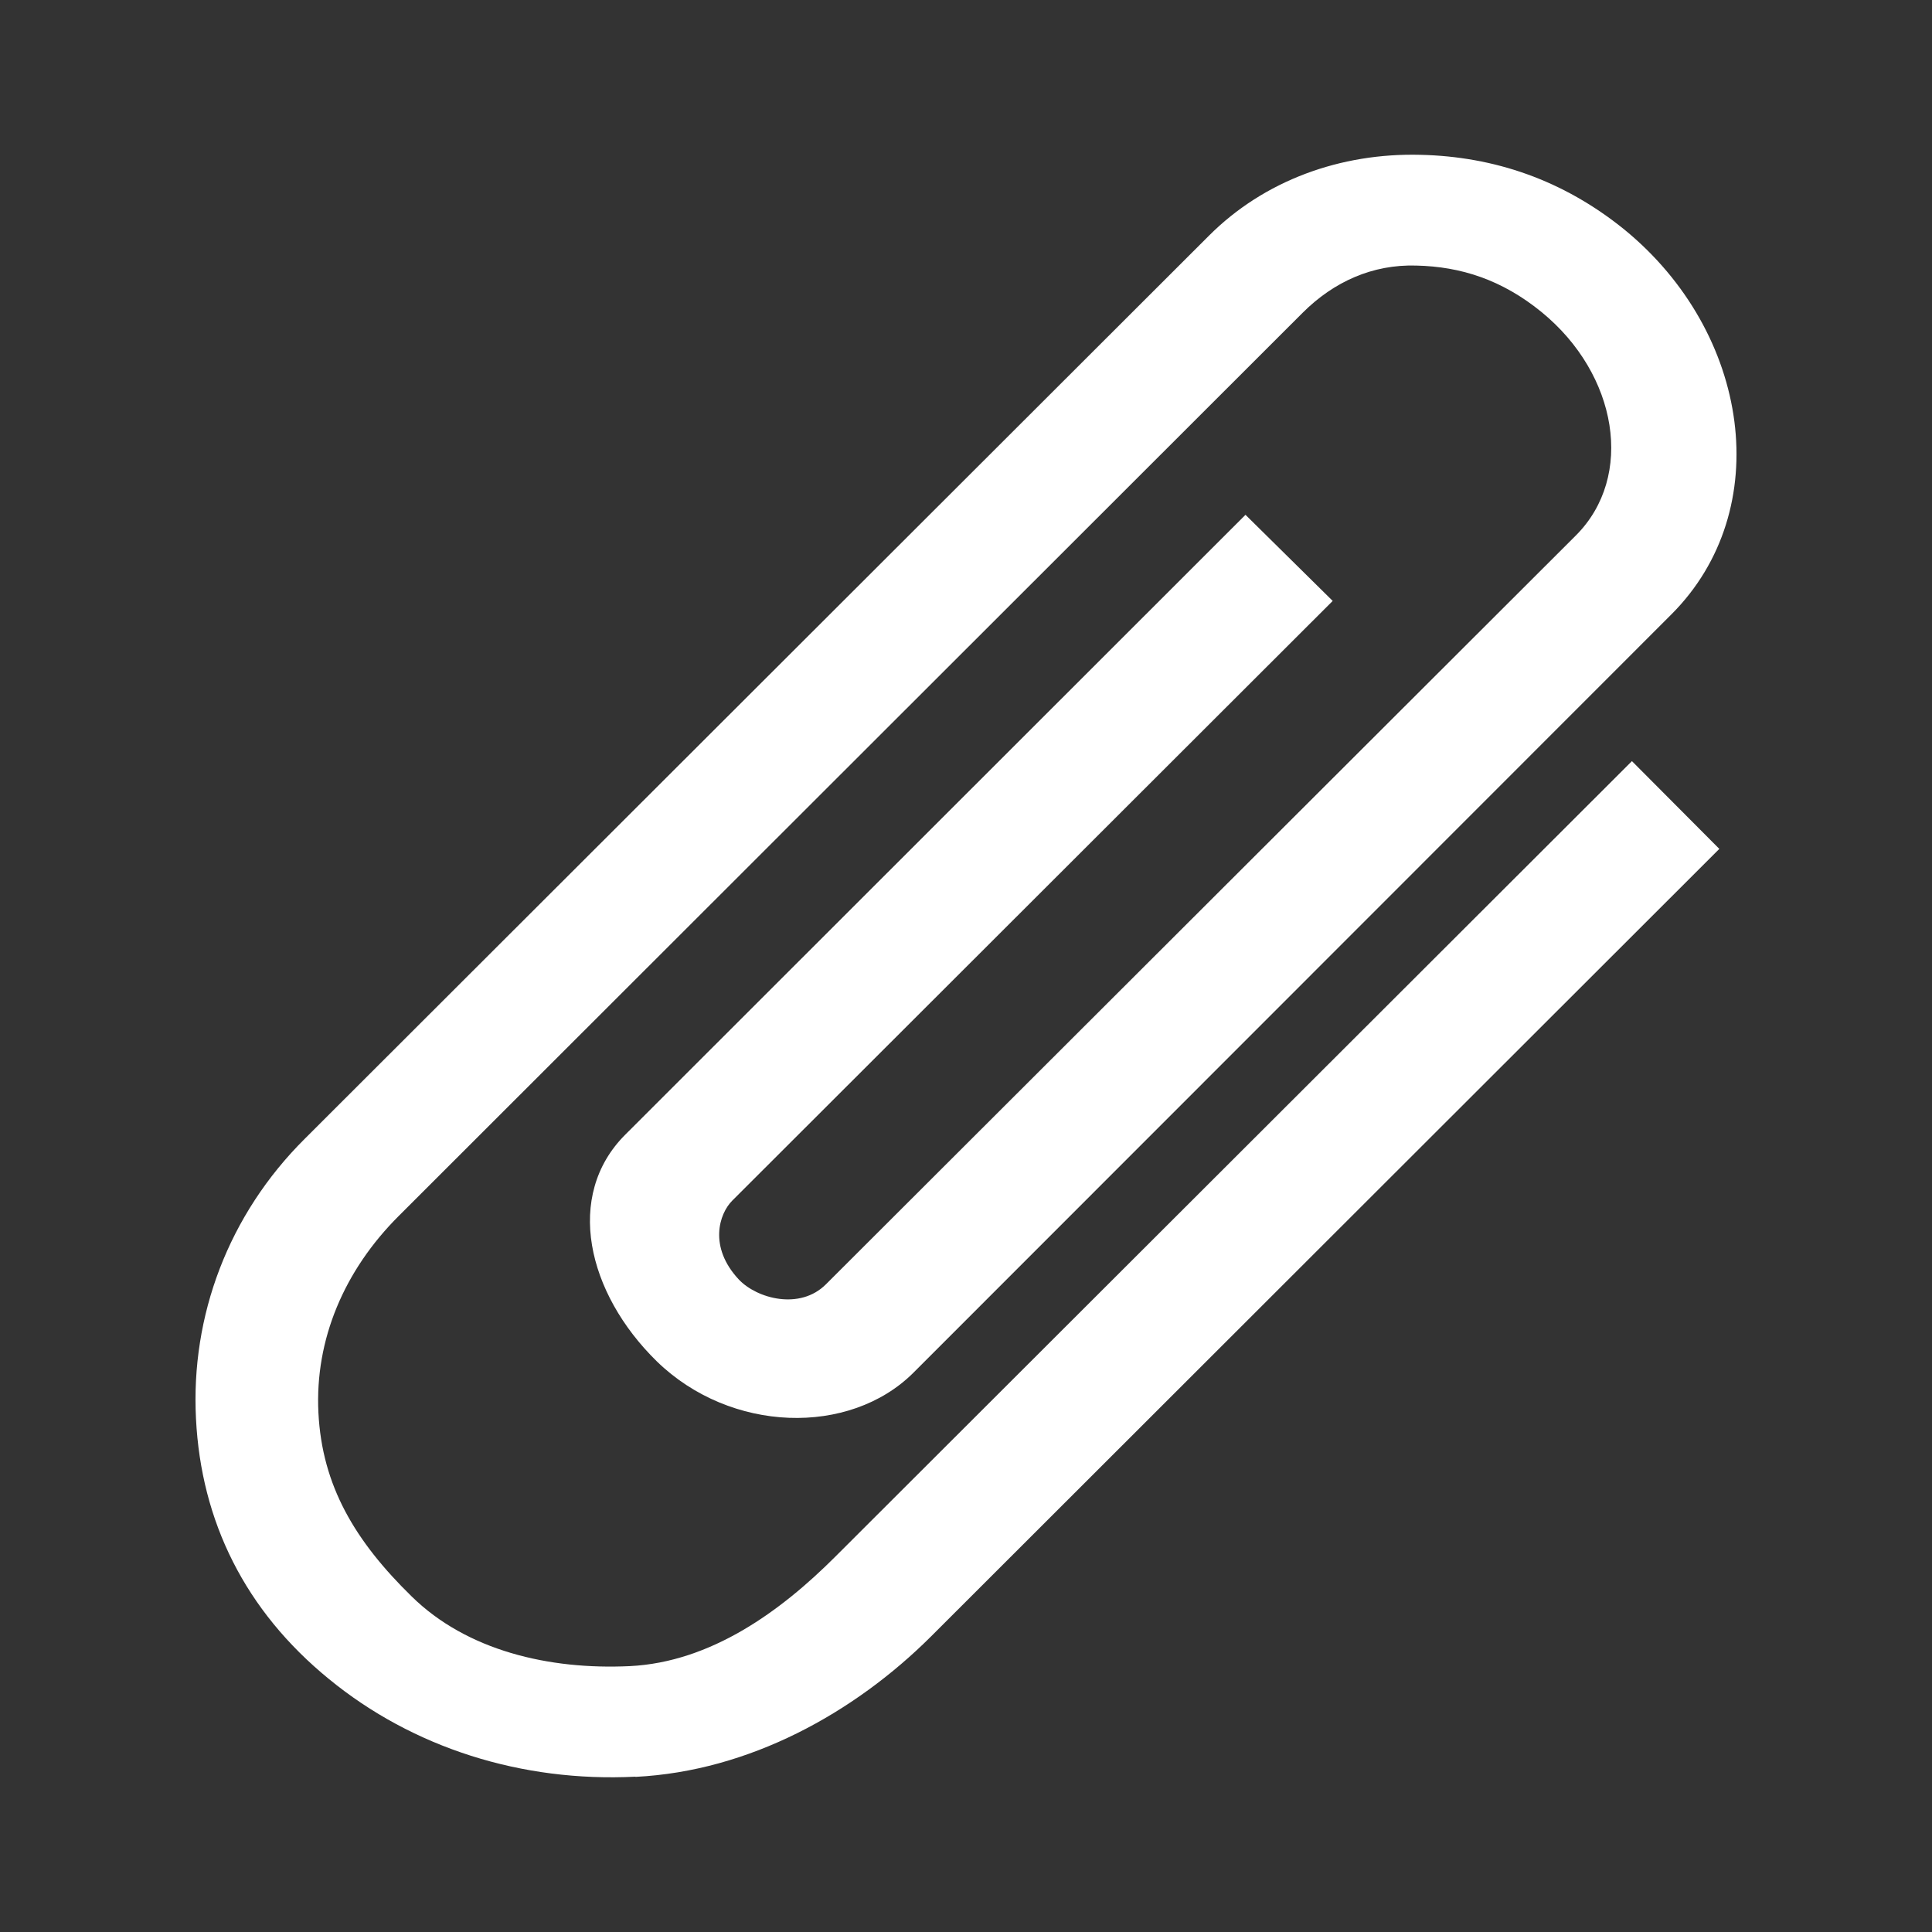 <?xml version="1.0" encoding="UTF-8" standalone="no"?>
<!-- Created with Inkscape (http://www.inkscape.org/) -->

<svg
   xmlns:dc="http://purl.org/dc/elements/1.1/"
   xmlns:cc="http://creativecommons.org/ns#"
   xmlns:rdf="http://www.w3.org/1999/02/22-rdf-syntax-ns#"
   xmlns:svg="http://www.w3.org/2000/svg"
   xmlns="http://www.w3.org/2000/svg"
   xmlns:inkscape="http://www.inkscape.org/namespaces/inkscape"
   version="1.1"
   width="100%"
   height="100%"
   viewBox="0 0 512 512"
   id="svg2">
  <rect x="0" y="0" width="512" height="512" fill="#333333" stroke="none"/>
  <defs
     id="defs8">
    <clipPath
       id="clipPath7997">
      <path
         d="M 26,0 C 11.603,0 0,11.603 0,26 l 0,460 c 0,14.397 11.603,26 26,26 l 460,0 c 14.397,0 26,-11.603 26,-26 L 512,26 C 512,11.603 500.397,0 486,0 L 26,0 z"
         inkscape:connector-curvature="0"
         id="path7999"
         style="fill:none;fill-opacity:1;stroke:none" />
    </clipPath>
  </defs>
  <path
     d="M 26,0 C 11.603,0 0,11.603 0,26 l 0,460 c 0,14.397 11.603,26 26,26 l 460,0 c 14.397,0 26,-11.603 26,-26 L 512,26 C 512,11.603 500.397,0 486,0 L 26,0 z"
     inkscape:connector-curvature="0"
     id="rect2986"
     style="fill:none;fill-opacity:1;stroke:none" />
  <g
     transform="matrix(23.273,0,0,23.273,-233.26,-310.565)"
     id="g3087">
  </g>
  <g
     transform="matrix(23.273,0,0,23.273,-233.26,-310.565)"
     id="g3101"
     style="fill:none">
    <g
       id="g3103"
       style="stroke:#cd1d31">
    </g>
  </g>
  <g
     transform="matrix(23.273,0,0,23.273,-233.26,-310.565)"
     id="g3123"
     style="fill:#000000">
  </g>
  <g
     transform="matrix(23.273,0,0,23.273,-233.26,-310.565)"
     id="g3171">
  </g>
  <g
     transform="matrix(23.273,0,0,23.273,-233.26,-310.565)"
     id="g3185"
     style="fill:none">
    <g
       id="g3187"
       style="stroke:#cd1d31">
    </g>
  </g>
  <g
     transform="matrix(23.273,0,0,23.273,-233.26,-310.565)"
     id="g3207"
     style="fill:#000000">
  </g>
  <g
     transform="matrix(23.273,0,0,23.273,-233.26,-310.565)"
     id="g3437">
  </g>
  <g
     transform="matrix(23.273,0,0,23.273,-233.26,-310.565)"
     id="g3451"
     style="fill:none">
    <g
       id="g3453"
       style="stroke:#cd1d31">
    </g>
  </g>
  <g
     transform="matrix(1.002,0,0,1.002,-233.26,-310.602)"
     id="g3489"
     style="fill:#000000;stroke:none">
  </g>
  <g
     transform="matrix(23.273,0,0,23.273,-1706.331,-414.697)"
     id="g3863"
     style="fill:none;stroke:#cd1d31">
  </g>
  <g
     transform="matrix(23.273,0,0,23.273,-1706.331,-414.697)"
     id="g3999"
     style="fill:none;stroke:#cd1d31">
  </g>
  <g
     transform="matrix(23.273,0,0,23.273,-1706.331,-414.697)"
     id="g4135"
     style="fill:none;stroke:#cd1d31">
  </g>
  <g
     transform="matrix(23.273,0,0,23.273,-1706.331,-414.697)"
     id="g4227"
     style="fill:none;stroke:#cd1d31">
  </g>
  <g
     transform="matrix(23.273,0,0,23.273,-1706.331,-414.697)"
     id="g4471"
     style="fill:none;stroke:#cd1d31">
  </g>
  <g
     transform="matrix(23.273,0,0,23.273,-1706.331,-414.697)"
     id="g4607"
     style="fill:none;stroke:#cd1d31">
  </g>
  <g
     transform="matrix(23.273,0,0,23.273,-1706.331,-414.697)"
     id="g4689"
     style="fill:none;stroke:#cd1d31">
  </g>
  <g
     transform="matrix(23.273,0,0,23.273,-1706.331,-414.697)"
     id="g4825"
     style="fill:none;stroke:#cd1d31">
  </g>
  <g
     transform="matrix(23.273,0,0,23.273,-1706.331,-414.697)"
     id="g4961"
     style="fill:none;stroke:#cd1d31">
  </g>
  <g
     transform="matrix(23.273,0,0,23.273,-1706.331,-414.697)"
     id="g5053"
     style="fill:none;stroke:#cd1d31">
  </g>
  <g
     clip-path="url(#clipPath7997)"
     id="g6873"
     style="opacity:0.0;fill:#000000">
    <path
       d="m 80.805,301.749 c -20.346,20.211 -30.265,47.023 -28.867,74.222 L 440.847,764.88 c -1.398,-27.199 8.521,-54.011 28.867,-74.222 z"
       inkscape:connector-curvature="0"
       id="path6875"
       style="fill:#000000" />
    <path
       d="m 51.938,375.971 c 1.195,23.734 10.182,44.717 27.21,61.745 L 468.057,826.624 c -17.028,-17.028 -26.015,-38.011 -27.21,-61.745 z"
       inkscape:connector-curvature="0"
       id="path6877"
       style="fill:#000000" />
    <path
       d="m 79.148,437.716 c 2.505,2.505 5.185,4.925 8.039,7.256 L 476.096,833.88 c -2.854,-2.33 -5.534,-4.75 -8.039,-7.256 z"
       inkscape:connector-curvature="0"
       id="path6879"
       style="fill:#000000" />
    <path
       d="m 87.188,444.971 c 22.2,18.196 51.03,27.374 81.185,25.869 l 388.909,388.909 c -30.156,1.505 -58.985,-7.673 -81.185,-25.869 z"
       inkscape:connector-curvature="0"
       id="path6881"
       style="fill:#000000" />
    <path
       d="m 168.373,470.84 0.048,0.048 388.909,388.909 -0.048,-0.048 z"
       inkscape:connector-curvature="0"
       id="path6883"
       style="fill:#000000" />
    <path
       d="m 168.421,470.888 c 30.129,-1.505 57.987,-16.94 78.332,-37.232 l 388.909,388.909 c -20.346,20.292 -48.204,35.727 -78.332,37.232 z"
       inkscape:connector-curvature="0"
       id="path6885"
       style="fill:#000000" />
    <path
       d="M 246.754,433.656 455.64,224.964 844.549,613.872 635.662,822.565 z"
       inkscape:connector-curvature="0"
       id="path6887"
       style="fill:#000000" />
    <path
       d="m 455.64,224.964 -23.161,-23.258 388.909,388.909 23.161,23.258 z"
       inkscape:connector-curvature="0"
       id="path6889"
       style="fill:#000000" />
    <path
       d="M 432.479,201.706 221.32,412.575 610.228,801.483 821.387,590.614 z"
       inkscape:connector-curvature="0"
       id="path6891"
       style="fill:#000000" />
    <path
       d="m 221.32,412.575 c -14.46,14.46 -32.923,27.889 -54.397,28.964 l 388.909,388.909 c 21.475,-1.075 39.938,-14.504 54.397,-28.964 z"
       inkscape:connector-curvature="0"
       id="path6893"
       style="fill:#000000" />
    <path
       d="m 166.922,441.538 c -21.448,1.021 -43.188,-4.124 -57.782,-18.423 l 388.909,388.909 c 14.594,14.298 36.335,19.444 57.782,18.423 z"
       inkscape:connector-curvature="0"
       id="path6895"
       style="fill:#000000" />
    <path
       d="m 109.14,423.116 c -0.414,-0.404 -0.822,-0.808 -1.227,-1.212 l 388.909,388.909 c 0.404,0.404 0.813,0.808 1.227,1.212 z"
       inkscape:connector-curvature="0"
       id="path6897"
       style="fill:#000000" />
    <path
       d="M 107.913,421.904 C 93.615,407.605 85.324,393.221 84.383,374.375 L 473.292,763.284 c 0.941,18.846 9.232,33.229 23.53,47.528 z"
       inkscape:connector-curvature="0"
       id="path6899"
       style="fill:#000000" />
    <path
       d="m 84.383,374.375 c -0.968,-19.351 6.81,-37.713 21.324,-52.173 l 388.909,388.909 c -14.513,14.46 -22.291,32.822 -21.324,52.173 z"
       inkscape:connector-curvature="0"
       id="path6901"
       style="fill:#000000" />
    <path
       d="M 105.707,322.202 345.201,82.902 734.11,471.81 494.616,711.111 z"
       inkscape:connector-curvature="0"
       id="path6903"
       style="fill:#000000" />
    <path
       d="M 345.201,82.902 C 353.479,74.624 363.795,70.029 375.325,70.378 l 388.909,388.909 c -11.53,-0.349 -21.846,4.245 -30.124,12.524 z"
       inkscape:connector-curvature="0"
       id="path6905"
       style="fill:#000000" />
    <path
       d="m 375.325,70.378 c 11.826,0.269 22.71,3.756 33.219,12.33 L 797.453,471.617 c -10.509,-8.574 -21.393,-12.061 -33.219,-12.33 z"
       inkscape:connector-curvature="0"
       id="path6907"
       style="fill:#000000" />
    <path
       d="m 408.544,82.708 c 1.453,1.188 2.825,2.431 4.114,3.72 L 801.567,475.337 c -1.289,-1.289 -2.661,-2.532 -4.114,-3.72 z"
       inkscape:connector-curvature="0"
       id="path6909"
       style="fill:#000000" />
    <path
       d="m 412.658,86.428 c 16.617,16.617 19.467,40.948 4.976,55.465 l 388.909,388.909 c 14.491,-14.517 11.641,-38.848 -4.976,-55.465 z"
       inkscape:connector-curvature="0"
       id="path6911"
       style="fill:#000000" />
    <path
       d="m 417.634,141.893 -198.732,198.442 388.909,388.909 198.732,-198.442 z"
       inkscape:connector-curvature="0"
       id="path6913"
       style="fill:#000000" />
    <path
       d="m 218.902,340.335 c -6.798,6.825 -17.944,3.918 -22.88,-1.018 l 388.909,388.909 c 4.937,4.937 16.083,7.844 22.88,1.018 z"
       inkscape:connector-curvature="0"
       id="path6915"
       style="fill:#000000" />
    <path
       d="m 196.022,339.316 c -0.079,-0.079 -0.157,-0.159 -0.232,-0.239 l 388.909,388.909 c 0.076,0.08 0.153,0.16 0.232,0.239 z"
       inkscape:connector-curvature="0"
       id="path6917"
       style="fill:#000000" />
    <path
       d="m 195.789,339.077 c -8.063,-8.627 -5.208,-17.422 -1.741,-20.889 L 582.957,707.098 c -3.467,3.467 -6.322,12.261 1.741,20.889 z"
       inkscape:connector-curvature="0"
       id="path6919"
       style="fill:#000000" />
    <path
       d="M 194.049,318.189 353.179,159.251 742.088,548.16 582.957,707.098 z"
       inkscape:connector-curvature="0"
       id="path6921"
       style="fill:#000000" />
    <path
       d="m 353.179,159.251 -23.113,-22.823 388.909,388.909 23.113,22.823 z"
       inkscape:connector-curvature="0"
       id="path6923"
       style="fill:#000000" />
    <path
       d="M 330.067,136.429 165.665,300.733 554.574,689.642 718.975,525.337 z"
       inkscape:connector-curvature="0"
       id="path6925"
       style="fill:#000000" />
    <path
       d="m 165.665,300.733 c -15.912,15.939 -10.248,41.4 7.863,59.51 l 388.909,388.909 c -18.111,-18.111 -23.775,-43.571 -7.863,-59.51 z"
       inkscape:connector-curvature="0"
       id="path6927"
       style="fill:#000000" />
    <path
       d="m 173.528,360.244 c 0.182,0.182 0.366,0.364 0.55,0.544 L 562.988,749.697 c -0.185,-0.181 -0.368,-0.362 -0.55,-0.544 z"
       inkscape:connector-curvature="0"
       id="path6929"
       style="fill:#000000" />
    <path
       d="m 174.079,360.788 c 19.539,19.002 51.079,19.85 67.985,2.998 l 388.909,388.909 c -16.905,16.852 -48.445,16.004 -67.985,-2.998 z"
       inkscape:connector-curvature="0"
       id="path6931"
       style="fill:#000000" />
    <path
       d="M 242.064,363.786 442.923,162.83 831.832,551.738 630.972,752.695 z"
       inkscape:connector-curvature="0"
       id="path6933"
       style="fill:#000000" />
    <path
       d="m 442.923,162.83 c 25.874,-25.848 21.71,-68.448 -6.062,-96.22 l 388.909,388.909 c 27.772,27.772 31.936,70.372 6.062,96.22 z"
       inkscape:connector-curvature="0"
       id="path6935"
       style="fill:#000000" />
    <path
       d="m 436.861,66.61 c -2,-2 -4.122,-3.923 -6.365,-5.757 L 819.405,449.761 c 2.242,1.834 4.365,3.757 6.365,5.757 z"
       inkscape:connector-curvature="0"
       id="path6937"
       style="fill:#000000" />
    <path
       d="M 430.497,60.853 C 414.209,47.656 395.95,41.485 376.438,41.028 L 765.346,429.936 c 19.513,0.457 37.772,6.628 54.059,19.825 z"
       inkscape:connector-curvature="0"
       id="path6939"
       style="fill:#000000" />
    <path
       d="m 376.438,41.028 c -21.152,-0.538 -41.416,6.767 -56.09,21.469 L 709.256,451.405 c 14.674,-14.702 34.938,-22.006 56.09,-21.469 z"
       inkscape:connector-curvature="0"
       id="path6941"
       style="fill:#000000" />
    <path
       d="M 320.348,62.497 80.805,301.749 469.714,690.658 709.256,451.405 z"
       inkscape:connector-curvature="0"
       id="path6943"
       style="fill:#000000" />
  </g>
  <path
     d="m 80.805,301.749 c -20.346,20.211 -30.265,47.023 -28.867,74.222 1.371,27.226 12.996,50.832 35.25,69 22.2,18.196 51.03,27.374 81.185,25.869 l 0.048,0.048 c 30.129,-1.505 57.987,-16.94 78.332,-37.232 L 455.64,224.964 432.479,201.706 221.32,412.575 c -14.46,14.46 -32.923,27.889 -54.397,28.964 -21.448,1.021 -43.188,-4.124 -57.782,-18.423 -15.051,-14.702 -23.789,-29.362 -24.757,-48.74 -0.968,-19.351 6.81,-37.713 21.324,-52.173 L 345.201,82.902 c 8.278,-8.278 18.594,-12.873 30.124,-12.524 11.826,0.269 22.71,3.756 33.219,12.33 20.184,16.502 24.705,43.542 9.09,59.184 l -198.732,198.442 c -6.907,6.935 -18.302,3.823 -23.113,-1.257 -8.063,-8.627 -5.208,-17.422 -1.741,-20.889 L 353.179,159.251 330.067,136.429 165.665,300.733 c -16.072,16.1 -10.132,41.913 8.413,60.055 19.539,19.002 51.079,19.85 67.985,2.998 L 442.923,162.83 C 470.661,135.12 463.877,88.159 430.497,60.853 414.209,47.656 395.95,41.485 376.438,41.028 355.286,40.49 335.022,47.794 320.348,62.497 L 80.805,301.749 z"
     inkscape:connector-curvature="0"
     id="path3551"
     style="fill:#ffffff" />
</svg>
